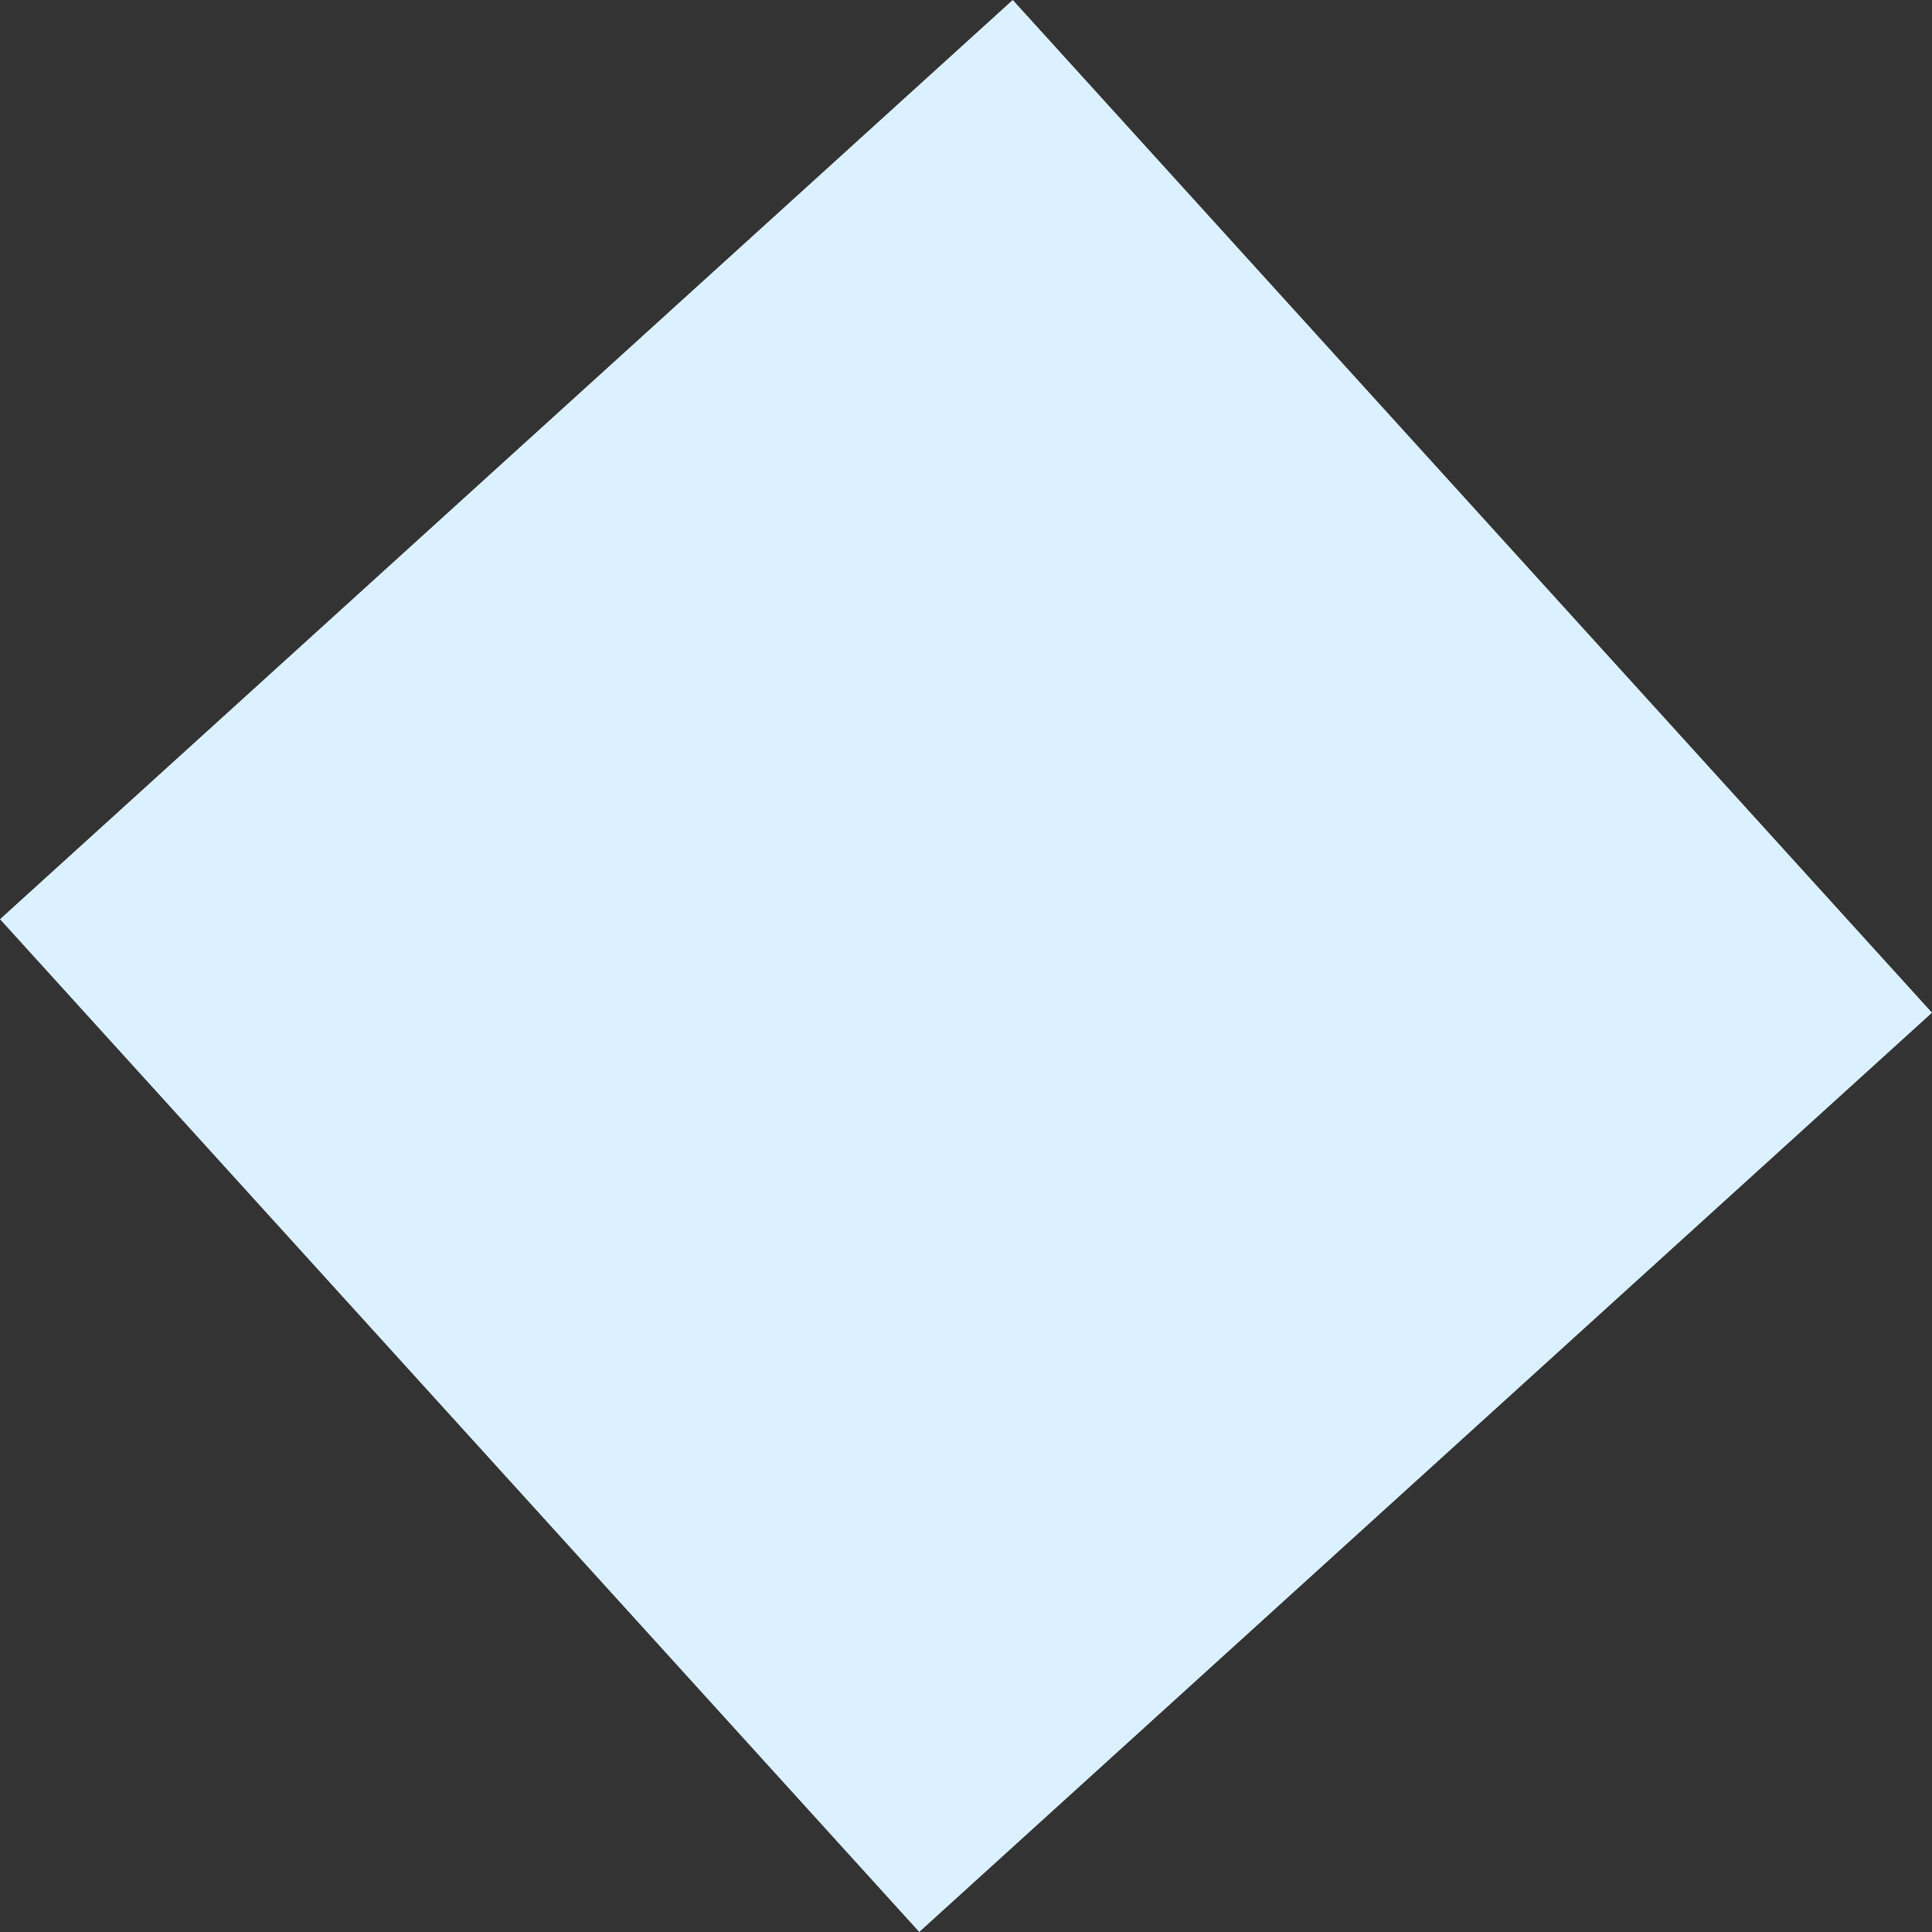 <svg version="1.1" xmlns="http://www.w3.org/2000/svg" xmlns:xlink="http://www.w3.org/1999/xlink" width="42.999" height="42.999" viewBox="0,0,42.999,42.999"><rect x="0" y="0" width="42.999" height="42.999" fill="#333333" stroke="none"/><g transform="translate(-218.501,-158.501)"><g data-paper-data="{&quot;isPaintingLayer&quot;:true}" fill="#dcf1ff" fill-rule="nonzero" stroke="none" stroke-width="0" stroke-linecap="butt" stroke-linejoin="miter" stroke-miterlimit="10" stroke-dasharray="" stroke-dashoffset="0" style="mix-blend-mode: normal"><path d="M238.96,201.499l-20.459,-22.54l22.54,-20.459l20.459,22.54z"/></g></g></svg>